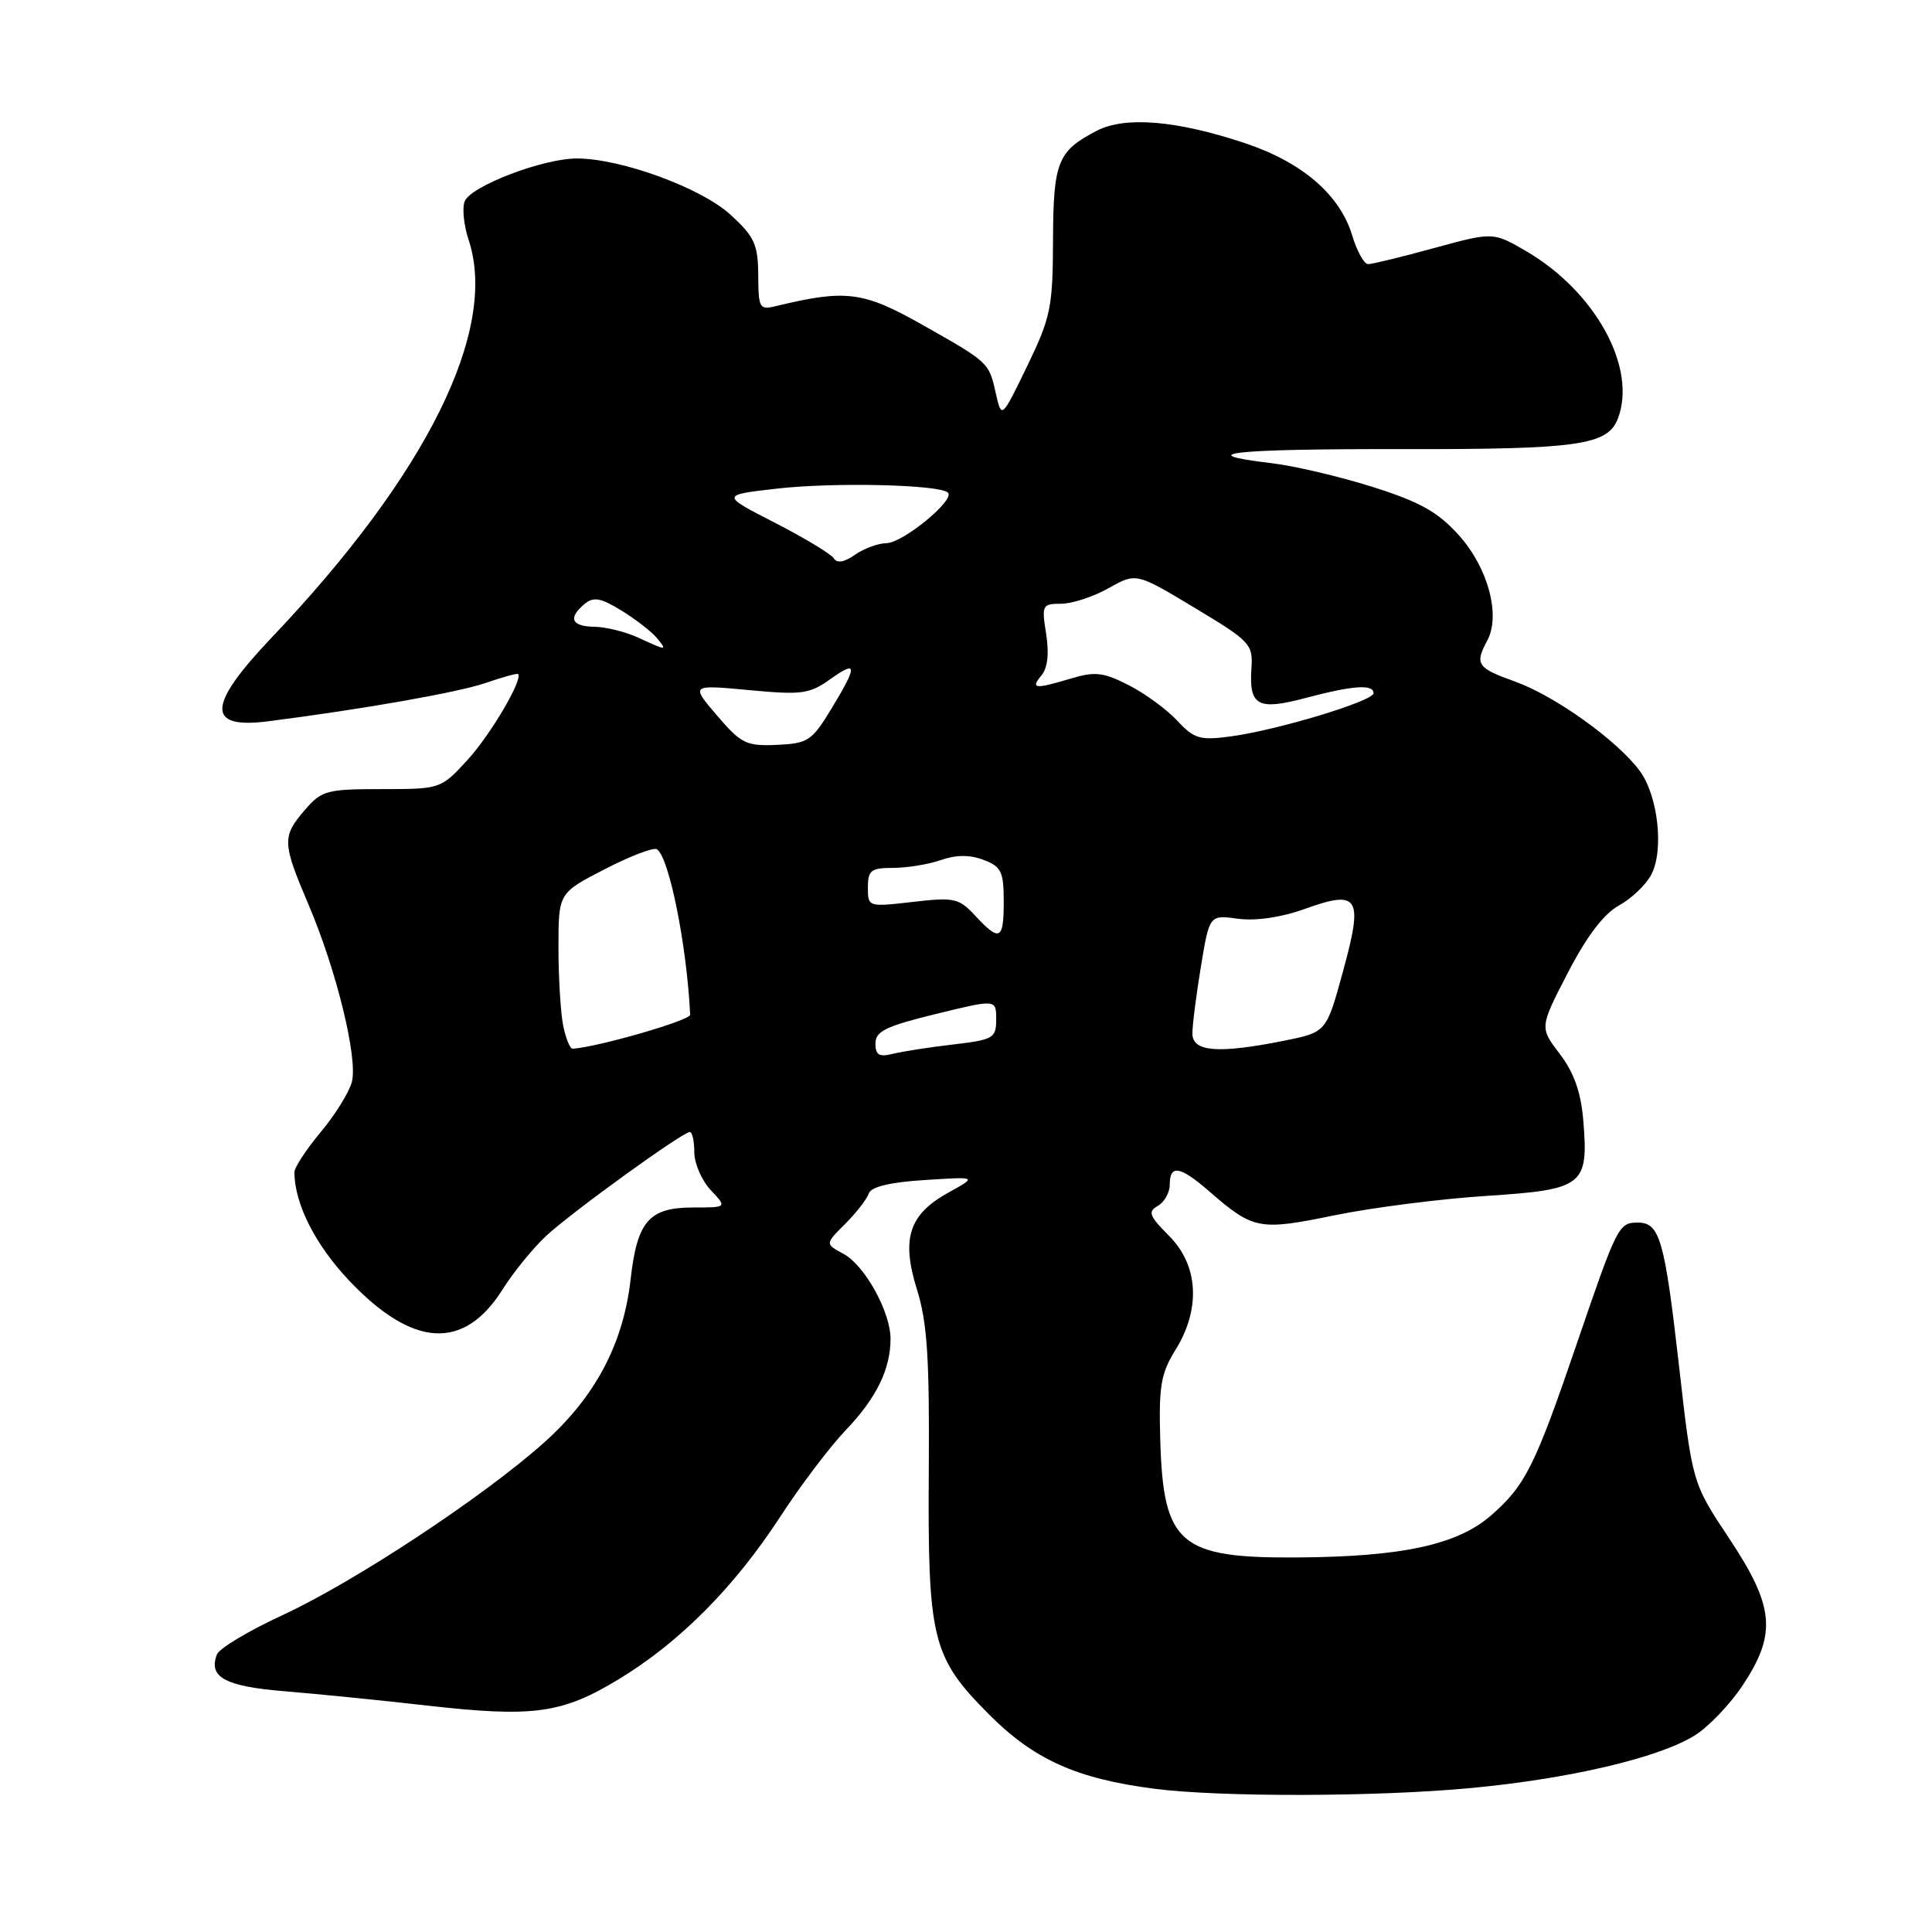 <?xml version="1.0" encoding="UTF-8" standalone="no"?>
<!DOCTYPE svg PUBLIC "-//W3C//DTD SVG 1.1//EN" "http://www.w3.org/Graphics/SVG/1.1/DTD/svg11.dtd" >
<svg xmlns="http://www.w3.org/2000/svg" xmlns:xlink="http://www.w3.org/1999/xlink" version="1.1" viewBox="0 0 256 256">
 <g >
 <path fill="currentColor"
d=" M 194.85 236.93 C 207.91 235.71 219.76 232.93 224.54 229.97 C 226.37 228.84 229.24 225.84 230.93 223.29 C 235.45 216.47 235.12 212.87 229.12 203.84 C 224.24 196.50 224.24 196.50 222.48 181.00 C 220.57 164.23 219.93 162.00 217.02 162.00 C 214.48 162.00 214.28 162.41 208.95 178.00 C 203.41 194.23 202.14 196.80 197.61 200.77 C 193.15 204.68 185.84 206.28 171.92 206.37 C 156.30 206.48 154.14 204.64 153.74 190.80 C 153.53 183.68 153.82 181.99 155.75 178.88 C 159.13 173.44 158.81 167.66 154.91 163.76 C 152.28 161.12 152.06 160.55 153.41 159.79 C 154.29 159.30 155.00 158.02 155.00 156.95 C 155.00 154.27 156.36 154.50 160.22 157.85 C 166.08 162.94 166.82 163.09 176.80 161.04 C 181.81 160.01 190.90 158.85 196.99 158.46 C 209.86 157.62 210.51 157.11 209.79 148.43 C 209.48 144.71 208.55 142.10 206.67 139.64 C 204.00 136.14 204.00 136.14 207.75 128.89 C 210.24 124.08 212.51 121.09 214.50 119.99 C 216.15 119.09 218.08 117.26 218.79 115.92 C 220.51 112.69 219.71 105.44 217.27 102.14 C 214.30 98.12 206.06 92.22 200.75 90.31 C 195.70 88.50 195.38 88.02 197.08 84.86 C 198.87 81.50 197.16 75.18 193.28 70.89 C 190.51 67.82 188.14 66.50 181.85 64.51 C 177.49 63.14 171.47 61.72 168.46 61.37 C 157.62 60.09 163.43 59.47 185.75 59.51 C 209.14 59.55 213.02 59.00 214.38 55.46 C 216.94 48.77 211.43 38.68 202.29 33.32 C 197.86 30.73 197.86 30.73 190.06 32.86 C 185.77 34.04 181.82 35.00 181.29 35.00 C 180.75 35.00 179.81 33.30 179.18 31.22 C 177.56 25.82 172.58 21.52 165.00 18.98 C 155.96 15.96 149.11 15.38 145.36 17.31 C 140.13 20.02 139.57 21.41 139.53 31.86 C 139.50 40.74 139.23 42.05 136.11 48.50 C 132.72 55.50 132.72 55.50 131.96 52.16 C 131.03 48.00 131.08 48.04 122.08 42.96 C 114.41 38.63 112.04 38.33 103.00 40.52 C 100.61 41.11 100.50 40.93 100.47 36.46 C 100.44 32.39 99.98 31.37 96.81 28.46 C 92.91 24.89 82.29 21.00 76.43 21.00 C 71.94 21.00 62.34 24.67 61.57 26.69 C 61.22 27.58 61.46 29.88 62.10 31.80 C 66.04 43.73 56.56 62.86 35.98 84.50 C 27.44 93.49 27.30 96.62 35.50 95.58 C 48.10 93.97 60.69 91.75 64.30 90.51 C 66.57 89.73 68.52 89.19 68.65 89.31 C 69.33 90.00 64.99 97.38 61.95 100.69 C 58.42 104.54 58.38 104.56 50.59 104.56 C 43.29 104.56 42.62 104.74 40.39 107.33 C 37.35 110.86 37.39 111.67 40.91 119.94 C 44.60 128.62 47.42 140.17 46.63 143.34 C 46.29 144.69 44.44 147.68 42.51 149.99 C 40.58 152.30 39.00 154.71 39.01 155.34 C 39.03 159.51 41.77 164.93 46.24 169.66 C 54.69 178.59 61.45 179.00 66.58 170.88 C 68.03 168.57 70.64 165.37 72.36 163.77 C 75.78 160.60 90.44 150.00 91.40 150.00 C 91.73 150.00 92.00 151.21 92.00 152.69 C 92.00 154.16 92.98 156.41 94.17 157.69 C 96.35 160.00 96.35 160.00 91.83 160.00 C 86.01 160.00 84.43 161.81 83.56 169.50 C 82.60 178.04 78.91 185.02 72.19 191.06 C 64.17 198.26 46.96 209.62 37.40 214.03 C 32.95 216.09 29.05 218.42 28.74 219.23 C 27.59 222.24 29.81 223.45 37.70 224.10 C 41.99 224.45 50.42 225.29 56.44 225.98 C 70.71 227.60 74.45 227.08 82.03 222.48 C 90.07 217.60 97.33 210.28 103.40 200.95 C 106.07 196.85 109.96 191.70 112.07 189.50 C 116.13 185.25 118.00 181.42 118.00 177.40 C 118.00 173.82 114.58 167.65 111.75 166.13 C 109.32 164.83 109.32 164.83 112.00 162.16 C 113.47 160.69 114.87 158.88 115.12 158.14 C 115.41 157.26 117.92 156.65 122.53 156.36 C 129.50 155.91 129.50 155.91 125.71 158.00 C 120.43 160.91 119.39 164.11 121.51 170.90 C 122.86 175.21 123.17 179.98 123.07 194.69 C 122.92 217.23 123.48 219.54 130.97 227.09 C 136.97 233.14 142.63 235.69 152.98 237.02 C 161.64 238.14 182.40 238.10 194.85 236.93 Z  M 116.00 138.26 C 116.00 136.65 117.40 135.97 124.00 134.36 C 132.00 132.40 132.00 132.40 132.00 135.06 C 132.00 137.56 131.64 137.77 126.29 138.40 C 123.15 138.76 119.55 139.33 118.29 139.64 C 116.49 140.09 116.00 139.80 116.00 138.26 Z  M 74.62 135.88 C 74.28 134.16 74.00 129.51 74.00 125.54 C 74.00 118.33 74.00 118.33 80.12 115.18 C 83.48 113.44 86.60 112.25 87.04 112.53 C 88.65 113.52 91.01 125.25 91.45 134.46 C 91.49 135.20 79.25 138.74 75.88 138.96 C 75.53 138.98 74.97 137.59 74.62 135.88 Z  M 158.00 136.94 C 158.00 135.81 158.51 131.81 159.13 128.05 C 160.26 121.22 160.26 121.22 164.06 121.74 C 166.43 122.05 169.80 121.56 172.94 120.42 C 180.08 117.86 180.67 118.83 177.94 128.76 C 175.75 136.77 175.75 136.77 170.21 137.89 C 161.41 139.65 158.00 139.39 158.00 136.94 Z  M 129.19 121.30 C 127.06 119.01 126.43 118.87 120.94 119.51 C 115.03 120.19 115.00 120.18 115.00 117.60 C 115.00 115.32 115.41 115.00 118.35 115.00 C 120.19 115.00 123.04 114.53 124.68 113.96 C 126.71 113.25 128.52 113.25 130.33 113.94 C 132.68 114.83 133.00 115.49 133.00 119.48 C 133.00 124.58 132.47 124.84 129.19 121.30 Z  M 95.01 94.81 C 91.51 90.72 91.51 90.72 99.24 91.44 C 106.20 92.10 107.25 91.96 109.98 90.02 C 113.64 87.41 113.67 88.14 110.11 94.00 C 107.58 98.17 107.05 98.51 102.94 98.70 C 98.88 98.88 98.20 98.54 95.01 94.81 Z  M 156.00 95.50 C 154.62 94.02 151.74 91.90 149.58 90.80 C 146.24 89.09 145.11 88.95 141.96 89.89 C 137.10 91.35 136.51 91.29 138.00 89.49 C 138.82 88.52 139.03 86.59 138.62 83.99 C 138.01 80.19 138.10 80.00 140.60 80.00 C 142.05 80.00 144.88 79.07 146.89 77.94 C 150.55 75.88 150.55 75.88 158.30 80.54 C 165.69 84.98 166.04 85.35 165.82 88.59 C 165.49 93.54 166.67 94.17 173.02 92.48 C 179.28 90.82 182.00 90.63 182.00 91.85 C 182.00 92.90 169.19 96.77 163.00 97.59 C 159.00 98.12 158.22 97.89 156.00 95.50 Z  M 84.50 84.46 C 82.85 83.71 80.26 83.07 78.75 83.05 C 75.70 83.00 75.23 81.88 77.47 80.02 C 78.66 79.04 79.61 79.22 82.36 80.91 C 84.24 82.07 86.33 83.69 87.01 84.51 C 88.46 86.26 88.41 86.26 84.50 84.46 Z  M 110.49 73.99 C 110.14 73.42 106.62 71.29 102.68 69.27 C 95.50 65.59 95.50 65.59 103.00 64.74 C 110.57 63.88 124.55 64.21 125.61 65.28 C 126.58 66.24 119.65 71.94 117.47 71.97 C 116.36 71.99 114.47 72.68 113.29 73.51 C 111.88 74.50 110.91 74.66 110.49 73.99 Z "/>
</g>
</svg>